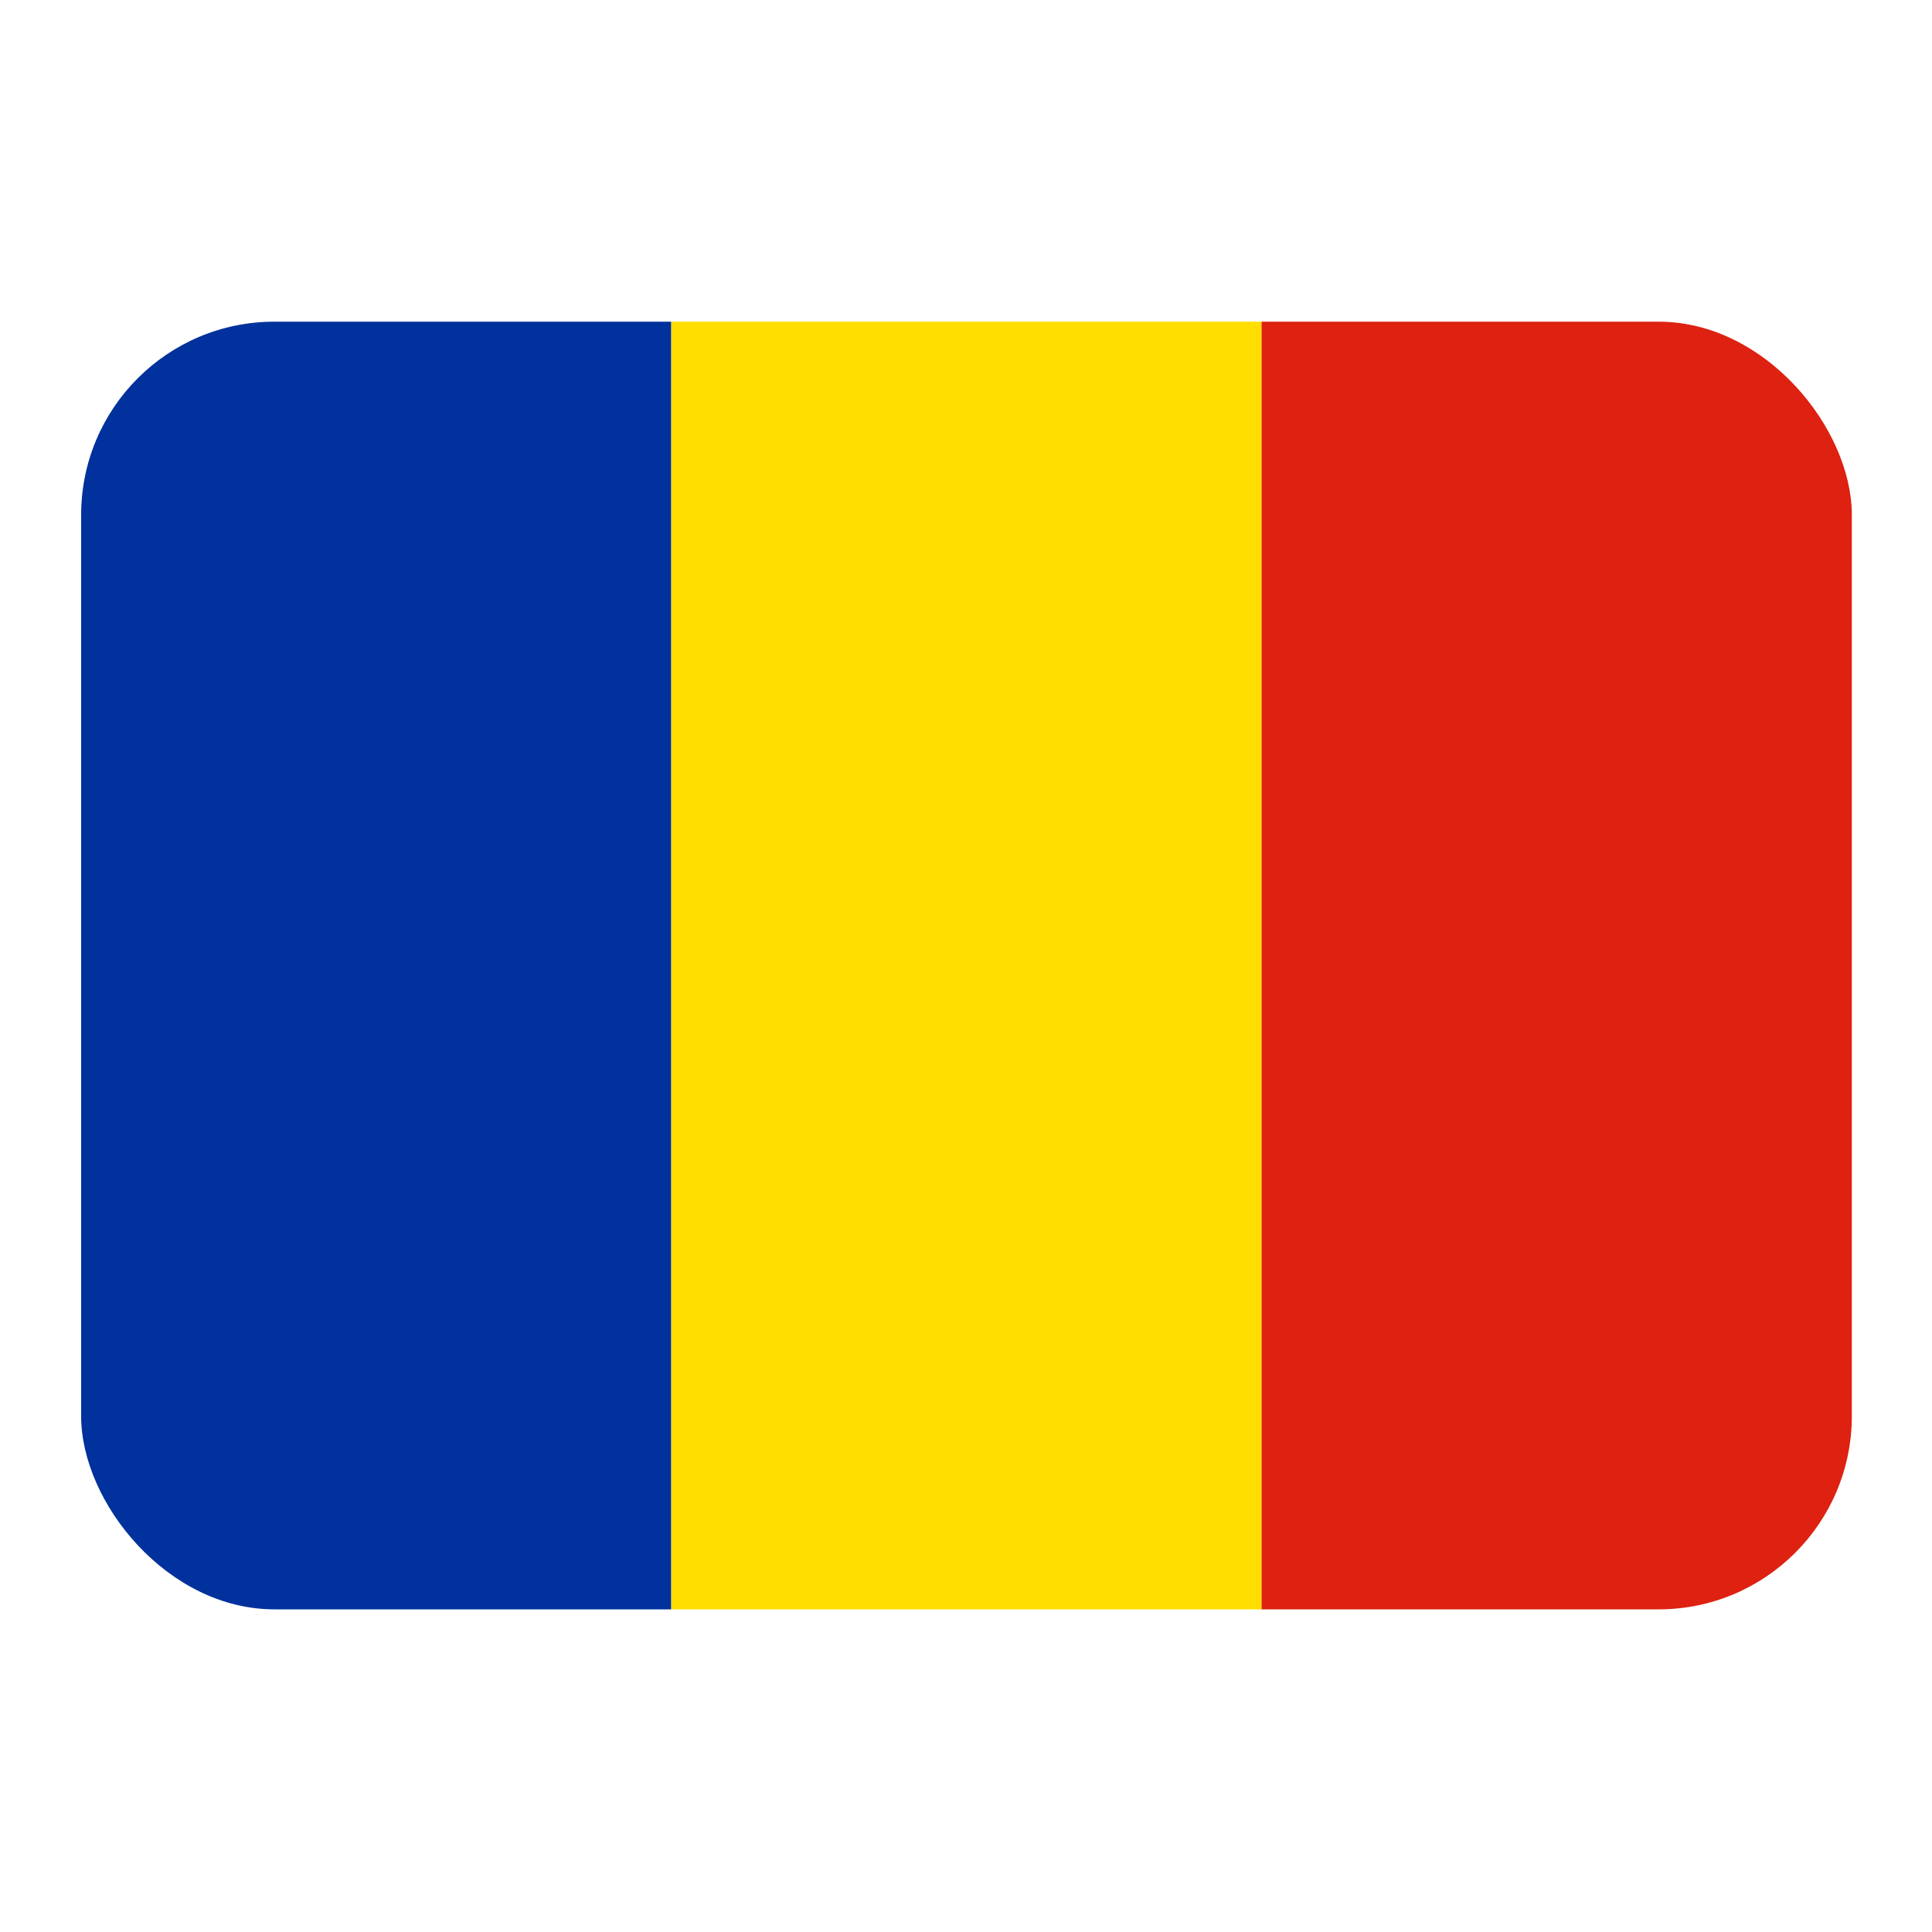 <svg width="20" height="20" viewBox="0 0 20 20" fill="none" xmlns="http://www.w3.org/2000/svg">
<g clip-path="url(#clip0_740_10215)">
<path fill-rule="evenodd" clip-rule="evenodd" d="M0.84 3.33H6.949V16.66H0.84V3.33Z" fill="#00319C"/>
<path fill-rule="evenodd" clip-rule="evenodd" d="M6.949 3.33H13.061V16.66H6.949V3.33Z" fill="#FFDE00"/>
<path fill-rule="evenodd" clip-rule="evenodd" d="M13.06 3.33H19.17V16.66H13.06V3.33Z" fill="#DE2110"/>
</g>
<defs>
<clipPath id="clip0_740_10215">
<rect x="0.84" y="3.33" width="18.33" height="13.33" rx="2" fill="white"/>
</clipPath>
</defs>
</svg>
